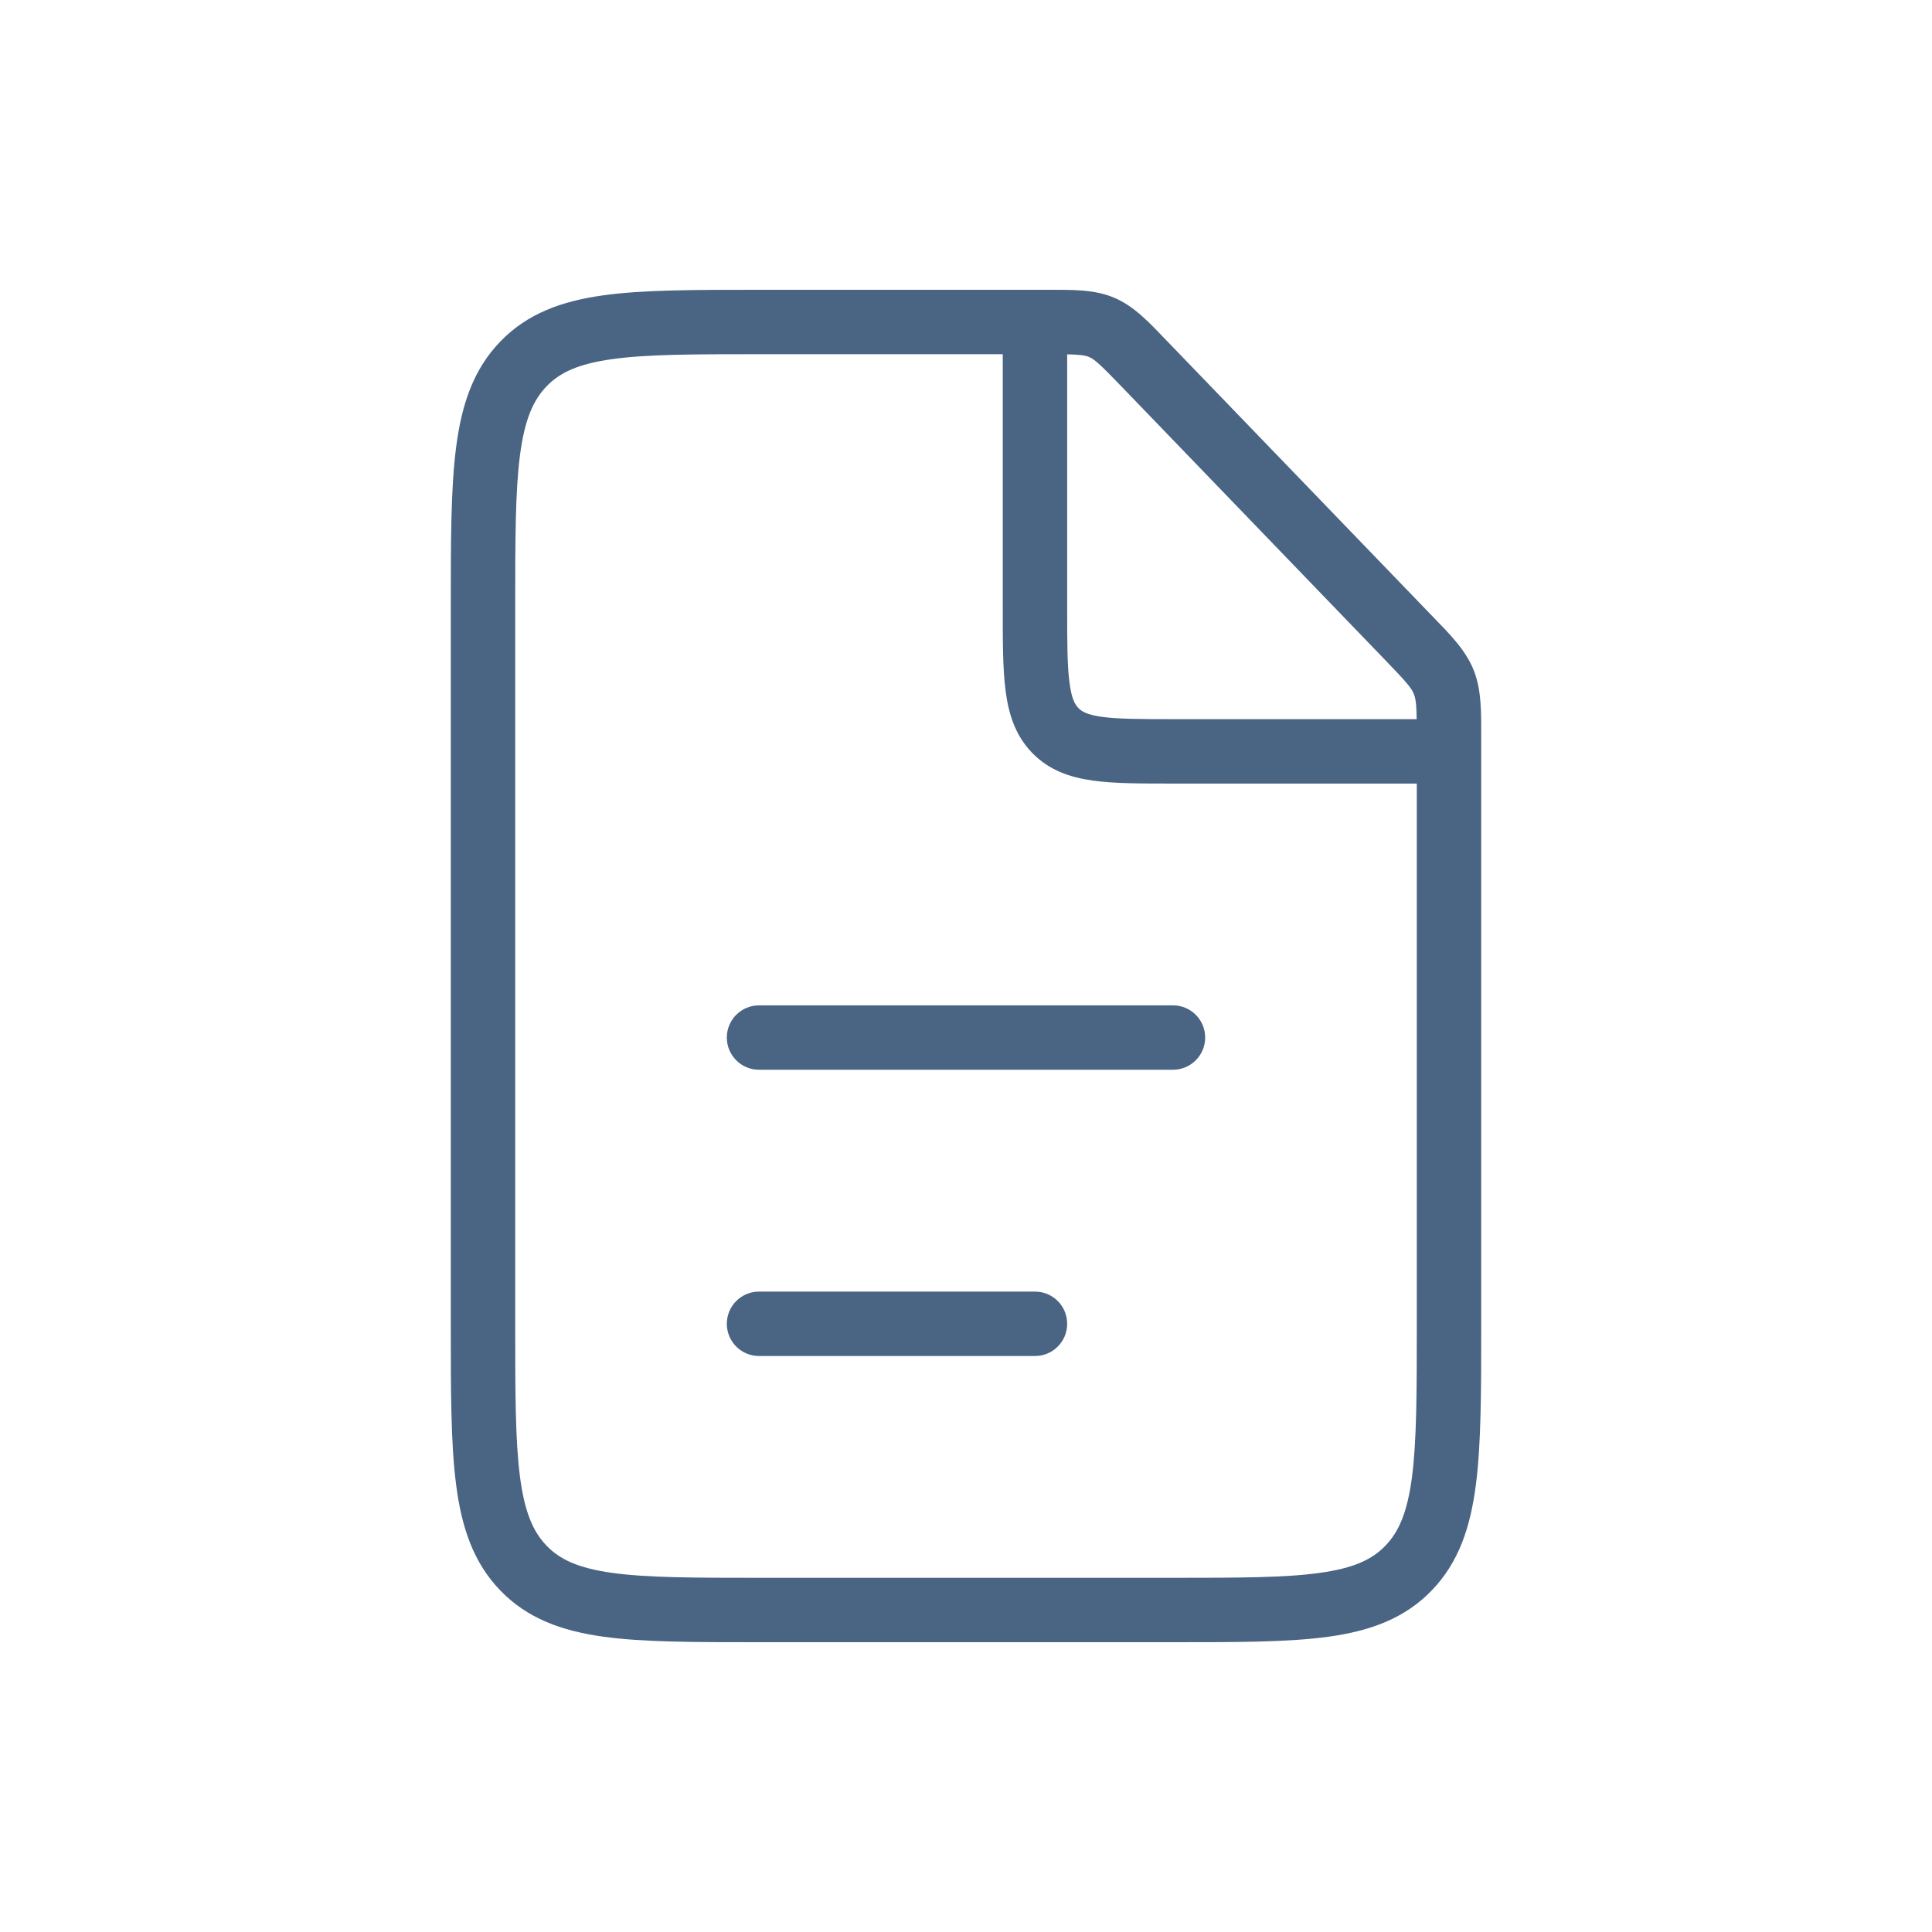 <svg width="30" height="30" viewBox="0 0 30 30" fill="none" xmlns="http://www.w3.org/2000/svg">
<path d="M17.77 5.651L18.13 5.304V5.304L17.77 5.651ZM21.872 9.905L21.512 10.252L21.872 9.905ZM22.418 10.591L22.883 10.405V10.405L22.418 10.591ZM21.872 24.349L21.512 24.002V24.002L21.872 24.349ZM11.786 15.611C11.51 15.611 11.286 15.835 11.286 16.111C11.286 16.387 11.51 16.611 11.786 16.611V16.111V15.611ZM18.214 16.611C18.49 16.611 18.714 16.387 18.714 16.111C18.714 15.835 18.49 15.611 18.214 15.611L18.214 16.111V16.611ZM11.786 20.056C11.51 20.056 11.286 20.279 11.286 20.556C11.286 20.832 11.51 21.056 11.786 21.056V20.556V20.056ZM16.071 21.056C16.348 21.056 16.571 20.832 16.571 20.556C16.571 20.279 16.348 20.056 16.071 20.056V20.556V21.056ZM16.385 11.341L16.745 10.994L16.385 11.341ZM11.786 5V5.5H16.255V5V4.5H11.786V5ZM18.214 25V24.5H11.786V25V25.5H18.214V25ZM7.5 20.556H8V9.444H7.5H7V20.556H7.5ZM22.5 11.476H22V20.556H22.5H23V11.476H22.5ZM17.77 5.651L17.411 5.998L21.512 10.252L21.872 9.905L22.232 9.558L18.13 5.304L17.77 5.651ZM22.5 11.476H23C23 11.062 23.008 10.72 22.883 10.405L22.418 10.591L21.954 10.776C21.992 10.87 22 10.982 22 11.476H22.5ZM21.872 9.905L21.512 10.252C21.849 10.601 21.917 10.684 21.954 10.776L22.418 10.591L22.883 10.405C22.756 10.089 22.515 9.85 22.232 9.558L21.872 9.905ZM11.786 25V24.5C10.761 24.5 10.044 24.499 9.503 24.423C8.979 24.35 8.694 24.216 8.488 24.002L8.128 24.349L7.768 24.696C8.189 25.133 8.723 25.324 9.365 25.414C9.991 25.501 10.79 25.5 11.786 25.5V25ZM7.5 20.556H7C7 21.59 6.999 22.413 7.083 23.058C7.168 23.716 7.349 24.262 7.768 24.696L8.128 24.349L8.488 24.002C8.279 23.786 8.146 23.483 8.074 22.93C8.001 22.364 8 21.617 8 20.556H7.5ZM18.214 25V25.5C19.21 25.5 20.009 25.501 20.635 25.414C21.277 25.324 21.811 25.133 22.232 24.696L21.872 24.349L21.512 24.002C21.306 24.216 21.021 24.35 20.497 24.423C19.956 24.499 19.239 24.5 18.214 24.5V25ZM22.5 20.556H22C22 21.617 21.999 22.364 21.926 22.93C21.854 23.483 21.721 23.786 21.512 24.002L21.872 24.349L22.232 24.696C22.651 24.262 22.832 23.716 22.917 23.058C23.001 22.413 23 21.59 23 20.556H22.5ZM16.255 5V5.5C16.735 5.5 16.831 5.509 16.912 5.544L17.109 5.085L17.306 4.625C16.993 4.491 16.651 4.5 16.255 4.5V5ZM17.77 5.651L18.13 5.304C17.85 5.013 17.618 4.759 17.306 4.625L17.109 5.085L16.912 5.544C16.994 5.579 17.072 5.646 17.411 5.998L17.77 5.651ZM11.786 5V4.5C10.79 4.5 9.991 4.499 9.365 4.586C8.723 4.676 8.189 4.867 7.768 5.304L8.128 5.651L8.488 5.998C8.694 5.784 8.979 5.65 9.503 5.577C10.044 5.501 10.761 5.5 11.786 5.5V5ZM7.5 9.444H8C8 8.383 8.001 7.636 8.074 7.07C8.146 6.517 8.279 6.214 8.488 5.998L8.128 5.651L7.768 5.304C7.349 5.738 7.168 6.284 7.083 6.942C6.999 7.587 7 8.411 7 9.444H7.5ZM11.786 16.111V16.611L18.214 16.611V16.111L18.214 15.611L11.786 15.611V16.111ZM11.786 20.556V21.056H16.071V20.556V20.056H11.786V20.556ZM16.071 5H15.571V9.444H16.071H16.571V5H16.071ZM18.214 11.667V12.167H22.5V11.667V11.167H18.214V11.667ZM16.071 9.444H15.571C15.571 9.955 15.57 10.386 15.615 10.728C15.661 11.083 15.763 11.417 16.025 11.688L16.385 11.341L16.745 10.994C16.693 10.94 16.639 10.85 16.607 10.599C16.572 10.336 16.571 9.982 16.571 9.444H16.071ZM18.214 11.667V11.167C17.695 11.167 17.357 11.165 17.108 11.131C16.875 11.098 16.794 11.045 16.745 10.994L16.385 11.341L16.025 11.688C16.29 11.963 16.619 12.072 16.97 12.121C17.304 12.168 17.724 12.167 18.214 12.167V11.667Z" fill="#4A6484"/>
</svg>

